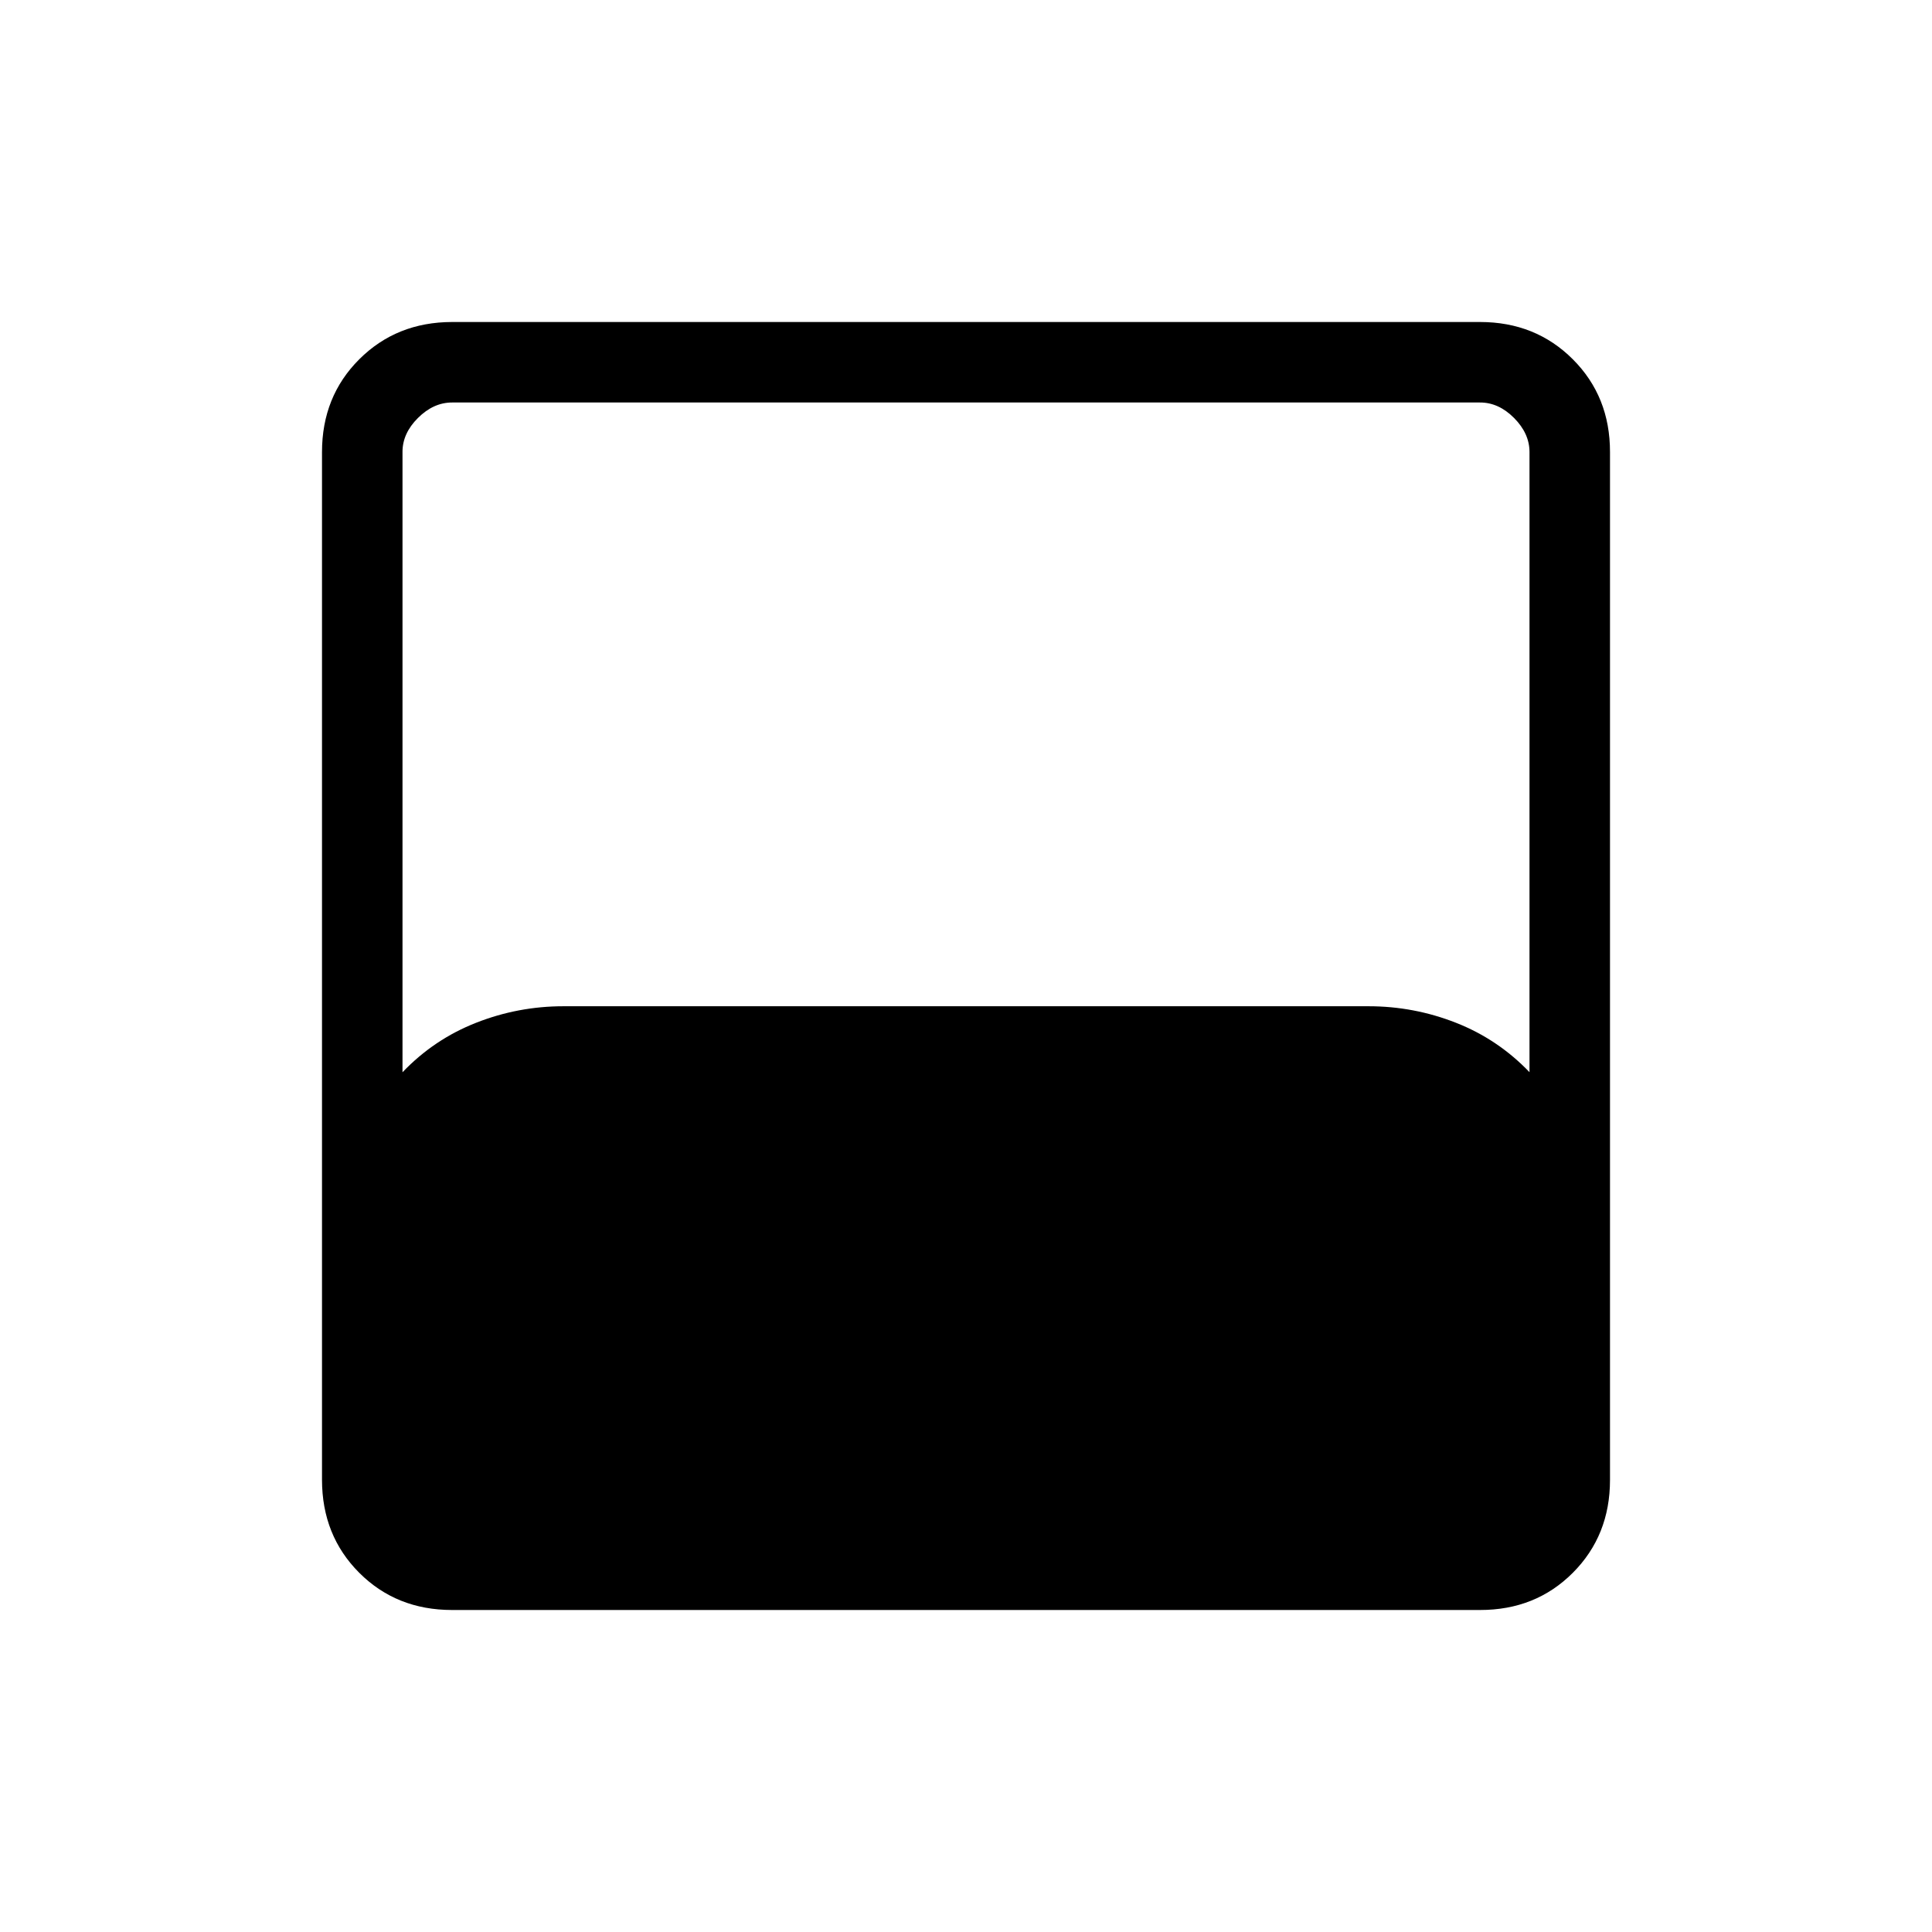 <svg xmlns="http://www.w3.org/2000/svg" width="1em" height="1em" viewBox="0 0 24 24"><path fill="currentColor" d="M5.616 20q-.691 0-1.153-.462T4 18.384V5.616q0-.691.463-1.153T5.616 4h12.769q.69 0 1.153.463T20 5.616v12.769q0 .69-.462 1.153T18.384 20zM5 13.32q.392-.41.915-.615Q6.436 12.5 7 12.5h10q.564 0 1.086.205t.914.614V5.616q0-.231-.192-.424T18.384 5H5.616q-.231 0-.424.192T5 5.616z"/></svg>